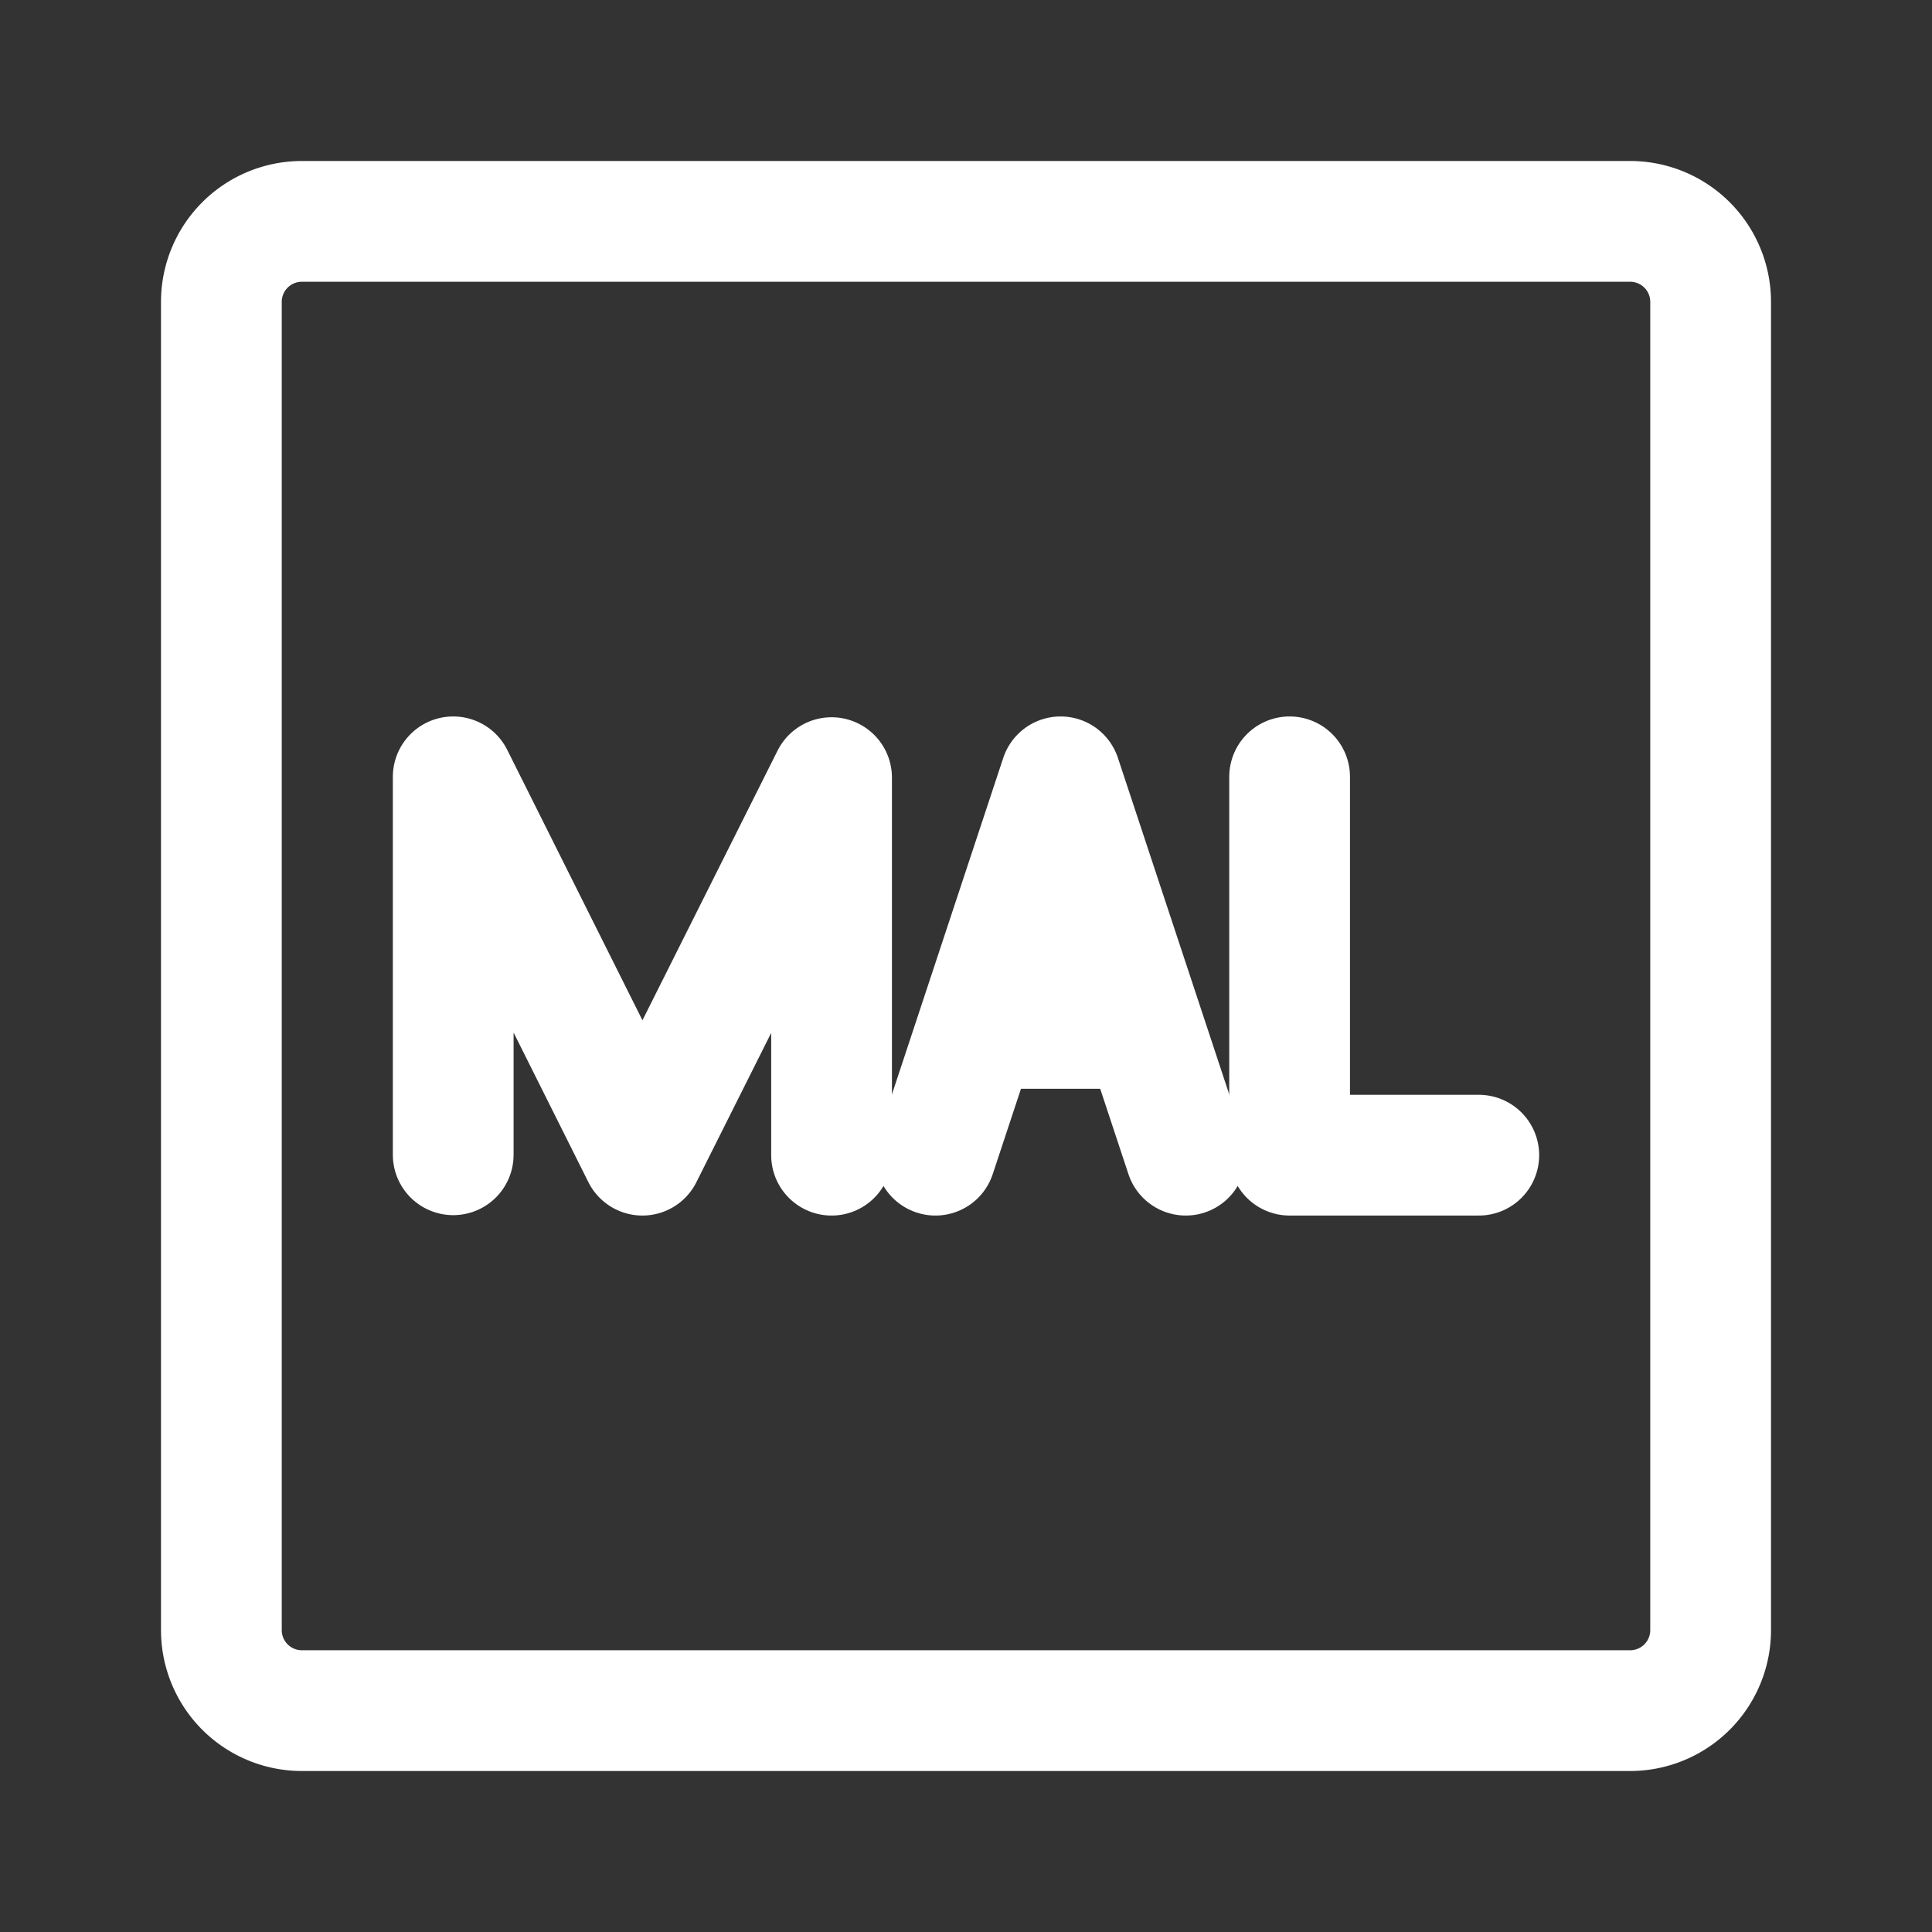 <?xml version="1.0" encoding="utf-8"?><!-- Uploaded to: SVG Repo, www.svgrepo.com, Generator: SVG Repo Mixer Tools -->
<svg width="24px" height="24px" viewBox="0 0 48 48" xmlns="http://www.w3.org/2000/svg"><rect x="0" y="0" width="48" height="48" fill="#333333" stroke="none"/><defs><style>.a{fill:none;stroke:#fff;stroke-width:3;stroke-linecap:round;stroke-linejoin:round;}</style></defs><path class="a" d="M40.5,42.5H7.5a2,2,0,0,1-2-2V7.5a2,2,0,0,1,2-2h33a2,2,0,0,1,2,2v33A2,2,0,0,1,40.5,42.5Z"/><polyline class="a" points="32.04 19.3 32.04 28.7 36.74 28.7"/><polyline class="a" points="11.26 28.69 11.26 19.3 15.96 28.7 20.66 19.32 20.66 28.7"/><line class="a" x1="28.4" y1="25.55" x2="24.3" y2="25.55"/><polyline class="a" points="23.24 28.7 26.35 19.3 29.46 28.7"/></svg>
